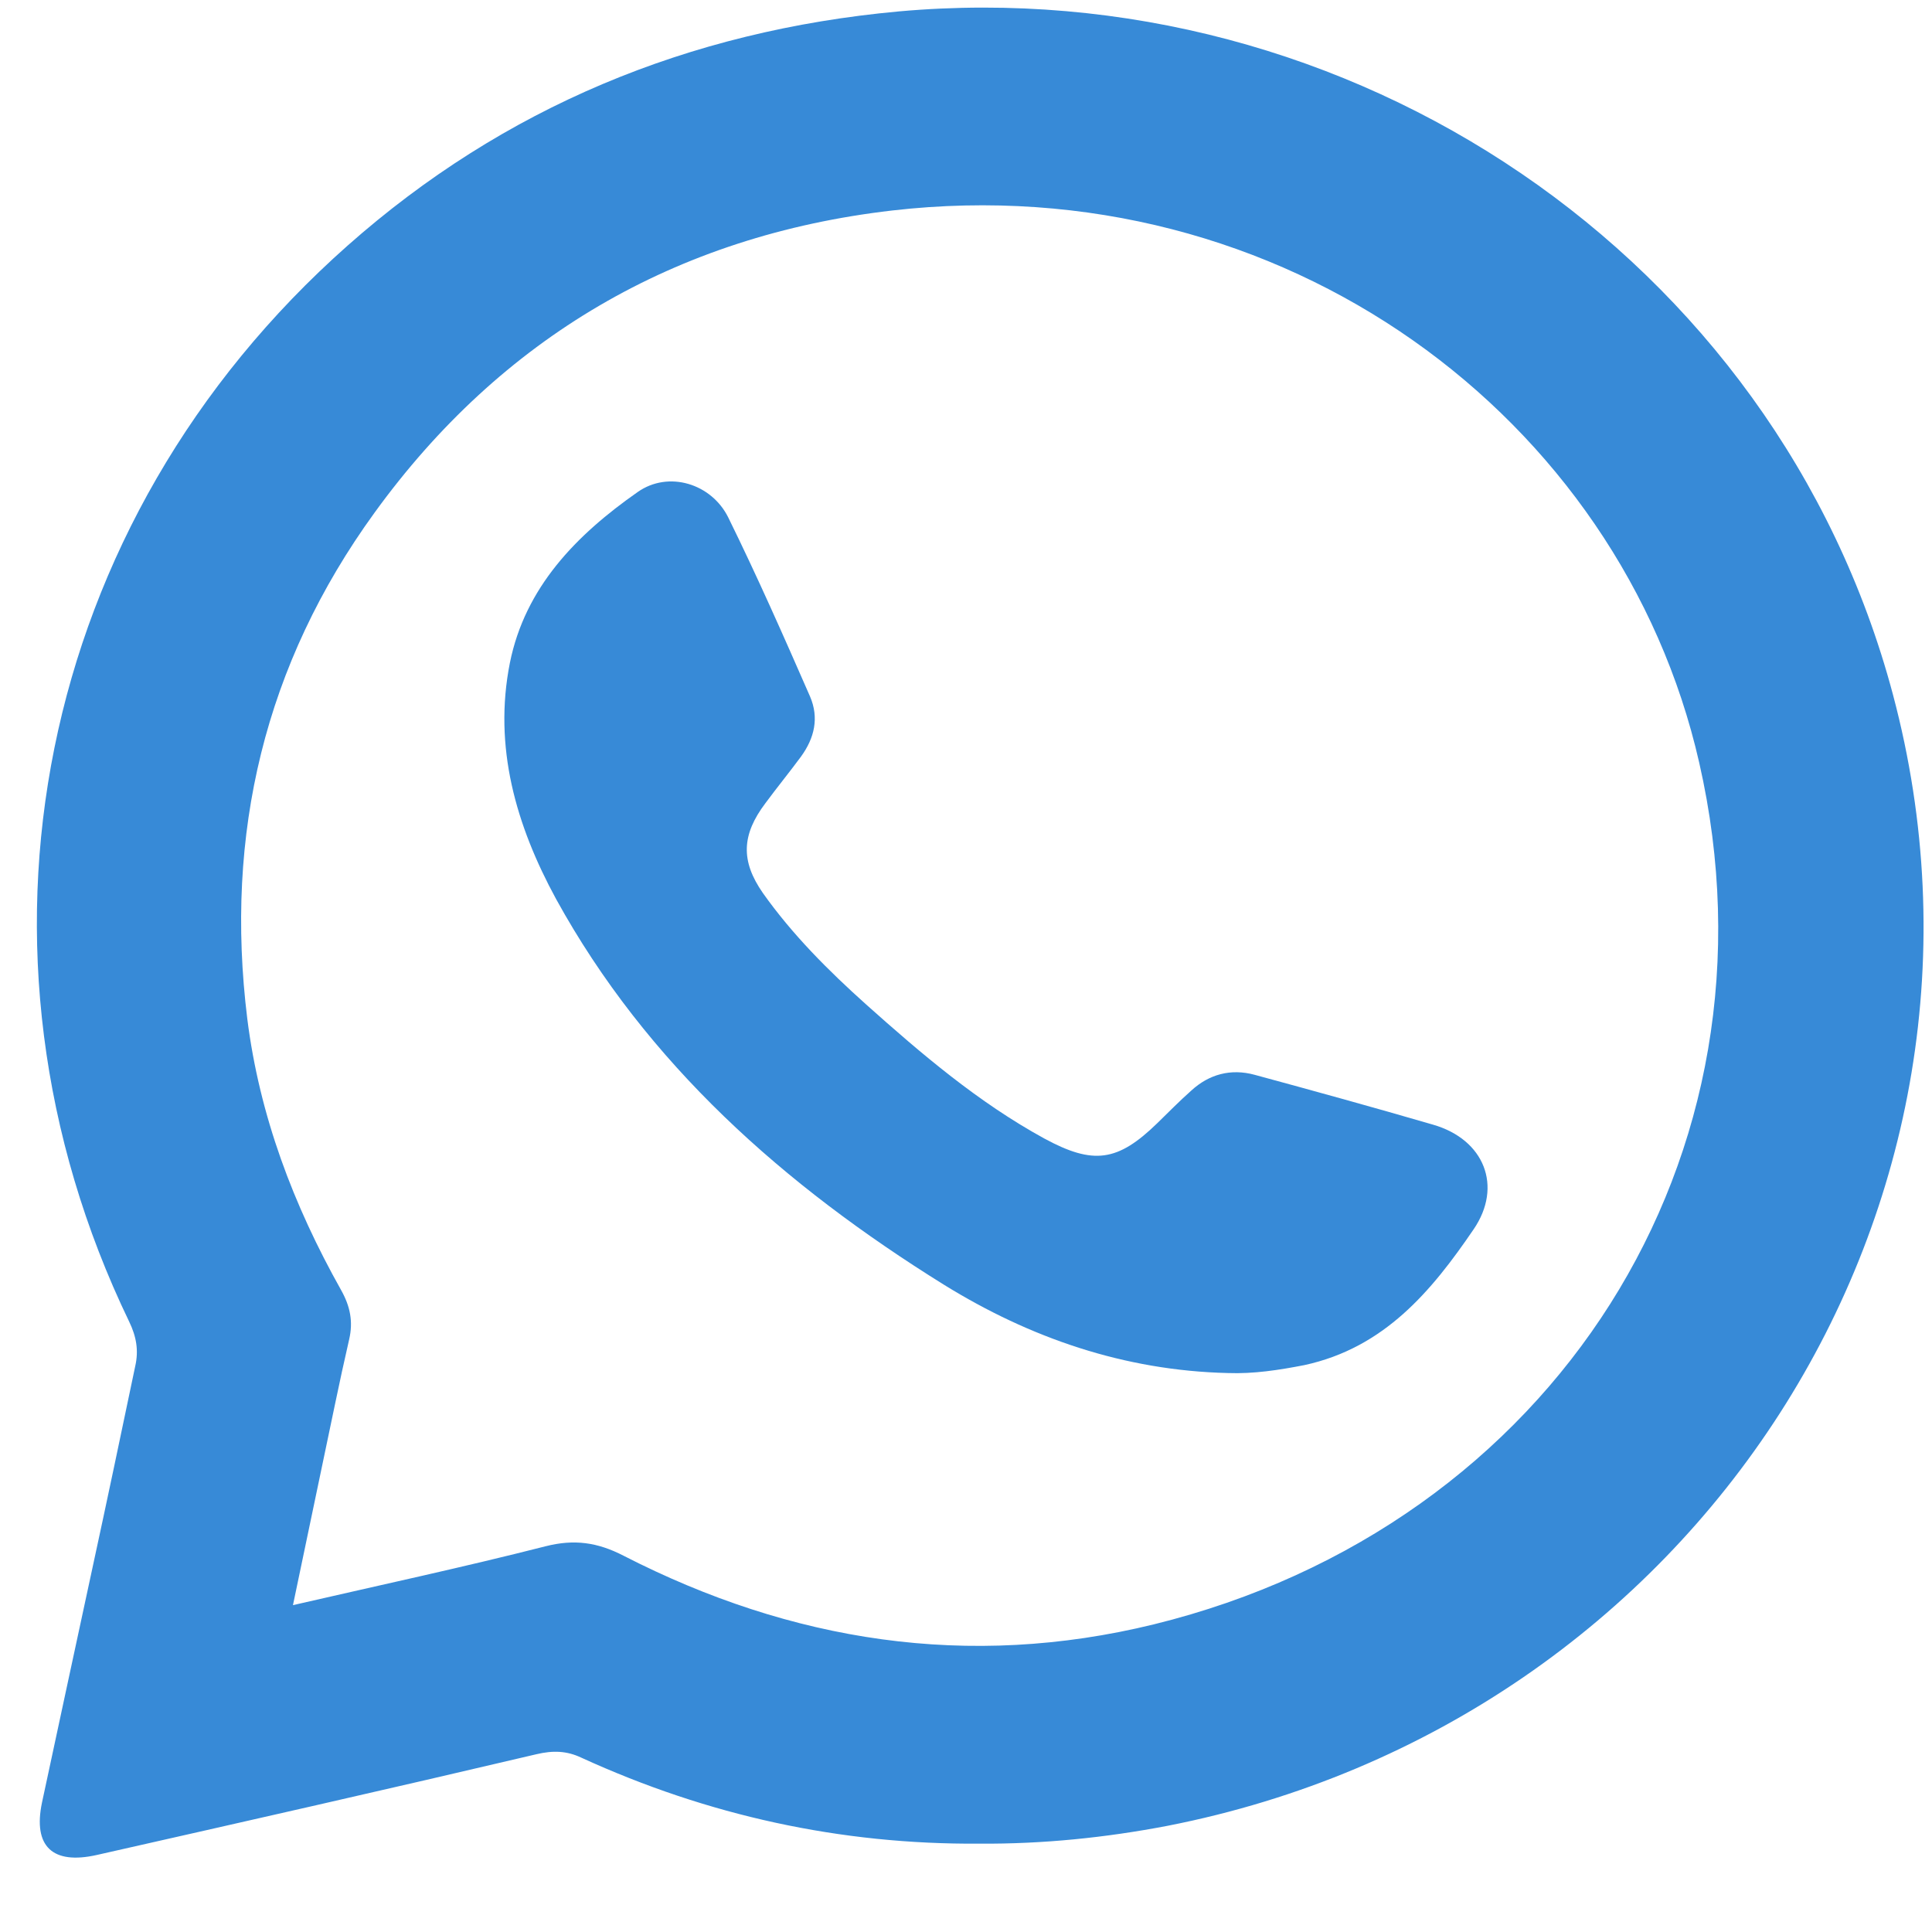 <svg width="22" height="22" viewBox="0 0 22 22" fill="none" xmlns="http://www.w3.org/2000/svg">
<path d="M11.152 20.994C9.565 21.005 8.058 20.673 6.62 20.015C6.453 19.936 6.297 19.931 6.107 19.976C4.438 20.369 2.77 20.746 1.102 21.123C0.599 21.236 0.374 21.027 0.478 20.527C0.669 19.639 0.859 18.75 1.05 17.867C1.217 17.097 1.379 16.326 1.54 15.556C1.581 15.376 1.552 15.218 1.471 15.05C-0.567 10.826 0.409 5.939 3.959 2.796C5.731 1.227 7.838 0.35 10.234 0.13C15.372 -0.331 20.227 2.92 21.555 7.908C23.108 13.739 19.321 19.61 13.294 20.791C12.589 20.926 11.874 20.999 11.152 20.994ZM3.336 18.278C4.34 18.047 5.281 17.845 6.211 17.608C6.54 17.524 6.805 17.563 7.1 17.715C9.01 18.694 11.025 19.014 13.138 18.497C17.693 17.378 20.371 13.16 19.349 8.684C18.455 4.753 14.61 1.885 10.159 2.397C7.688 2.683 5.703 3.853 4.265 5.838C3.012 7.565 2.556 9.499 2.816 11.602C2.955 12.705 3.341 13.723 3.884 14.69C3.988 14.875 4.023 15.05 3.976 15.252C3.919 15.499 3.867 15.741 3.815 15.989C3.659 16.737 3.503 17.479 3.336 18.278Z" fill="#378AD7"/>
<path d="M13.981 15.635C12.803 15.607 11.729 15.236 10.748 14.629C8.929 13.498 7.365 12.115 6.332 10.237C5.876 9.399 5.616 8.505 5.806 7.549C5.979 6.688 6.562 6.092 7.261 5.603C7.613 5.355 8.104 5.507 8.294 5.895C8.623 6.564 8.924 7.245 9.224 7.931C9.328 8.173 9.276 8.403 9.12 8.617C8.987 8.797 8.849 8.966 8.716 9.146C8.444 9.506 8.433 9.804 8.687 10.169C9.022 10.642 9.432 11.052 9.865 11.44C10.494 12.002 11.14 12.553 11.891 12.964C12.451 13.268 12.728 13.228 13.178 12.79C13.305 12.666 13.432 12.537 13.565 12.419C13.767 12.233 14.015 12.165 14.287 12.239C14.968 12.424 15.643 12.61 16.319 12.807C16.902 12.975 17.115 13.509 16.78 13.999C16.301 14.702 15.764 15.348 14.852 15.545C14.564 15.601 14.275 15.646 13.981 15.635Z" fill="#378AD7"/>
</svg>
